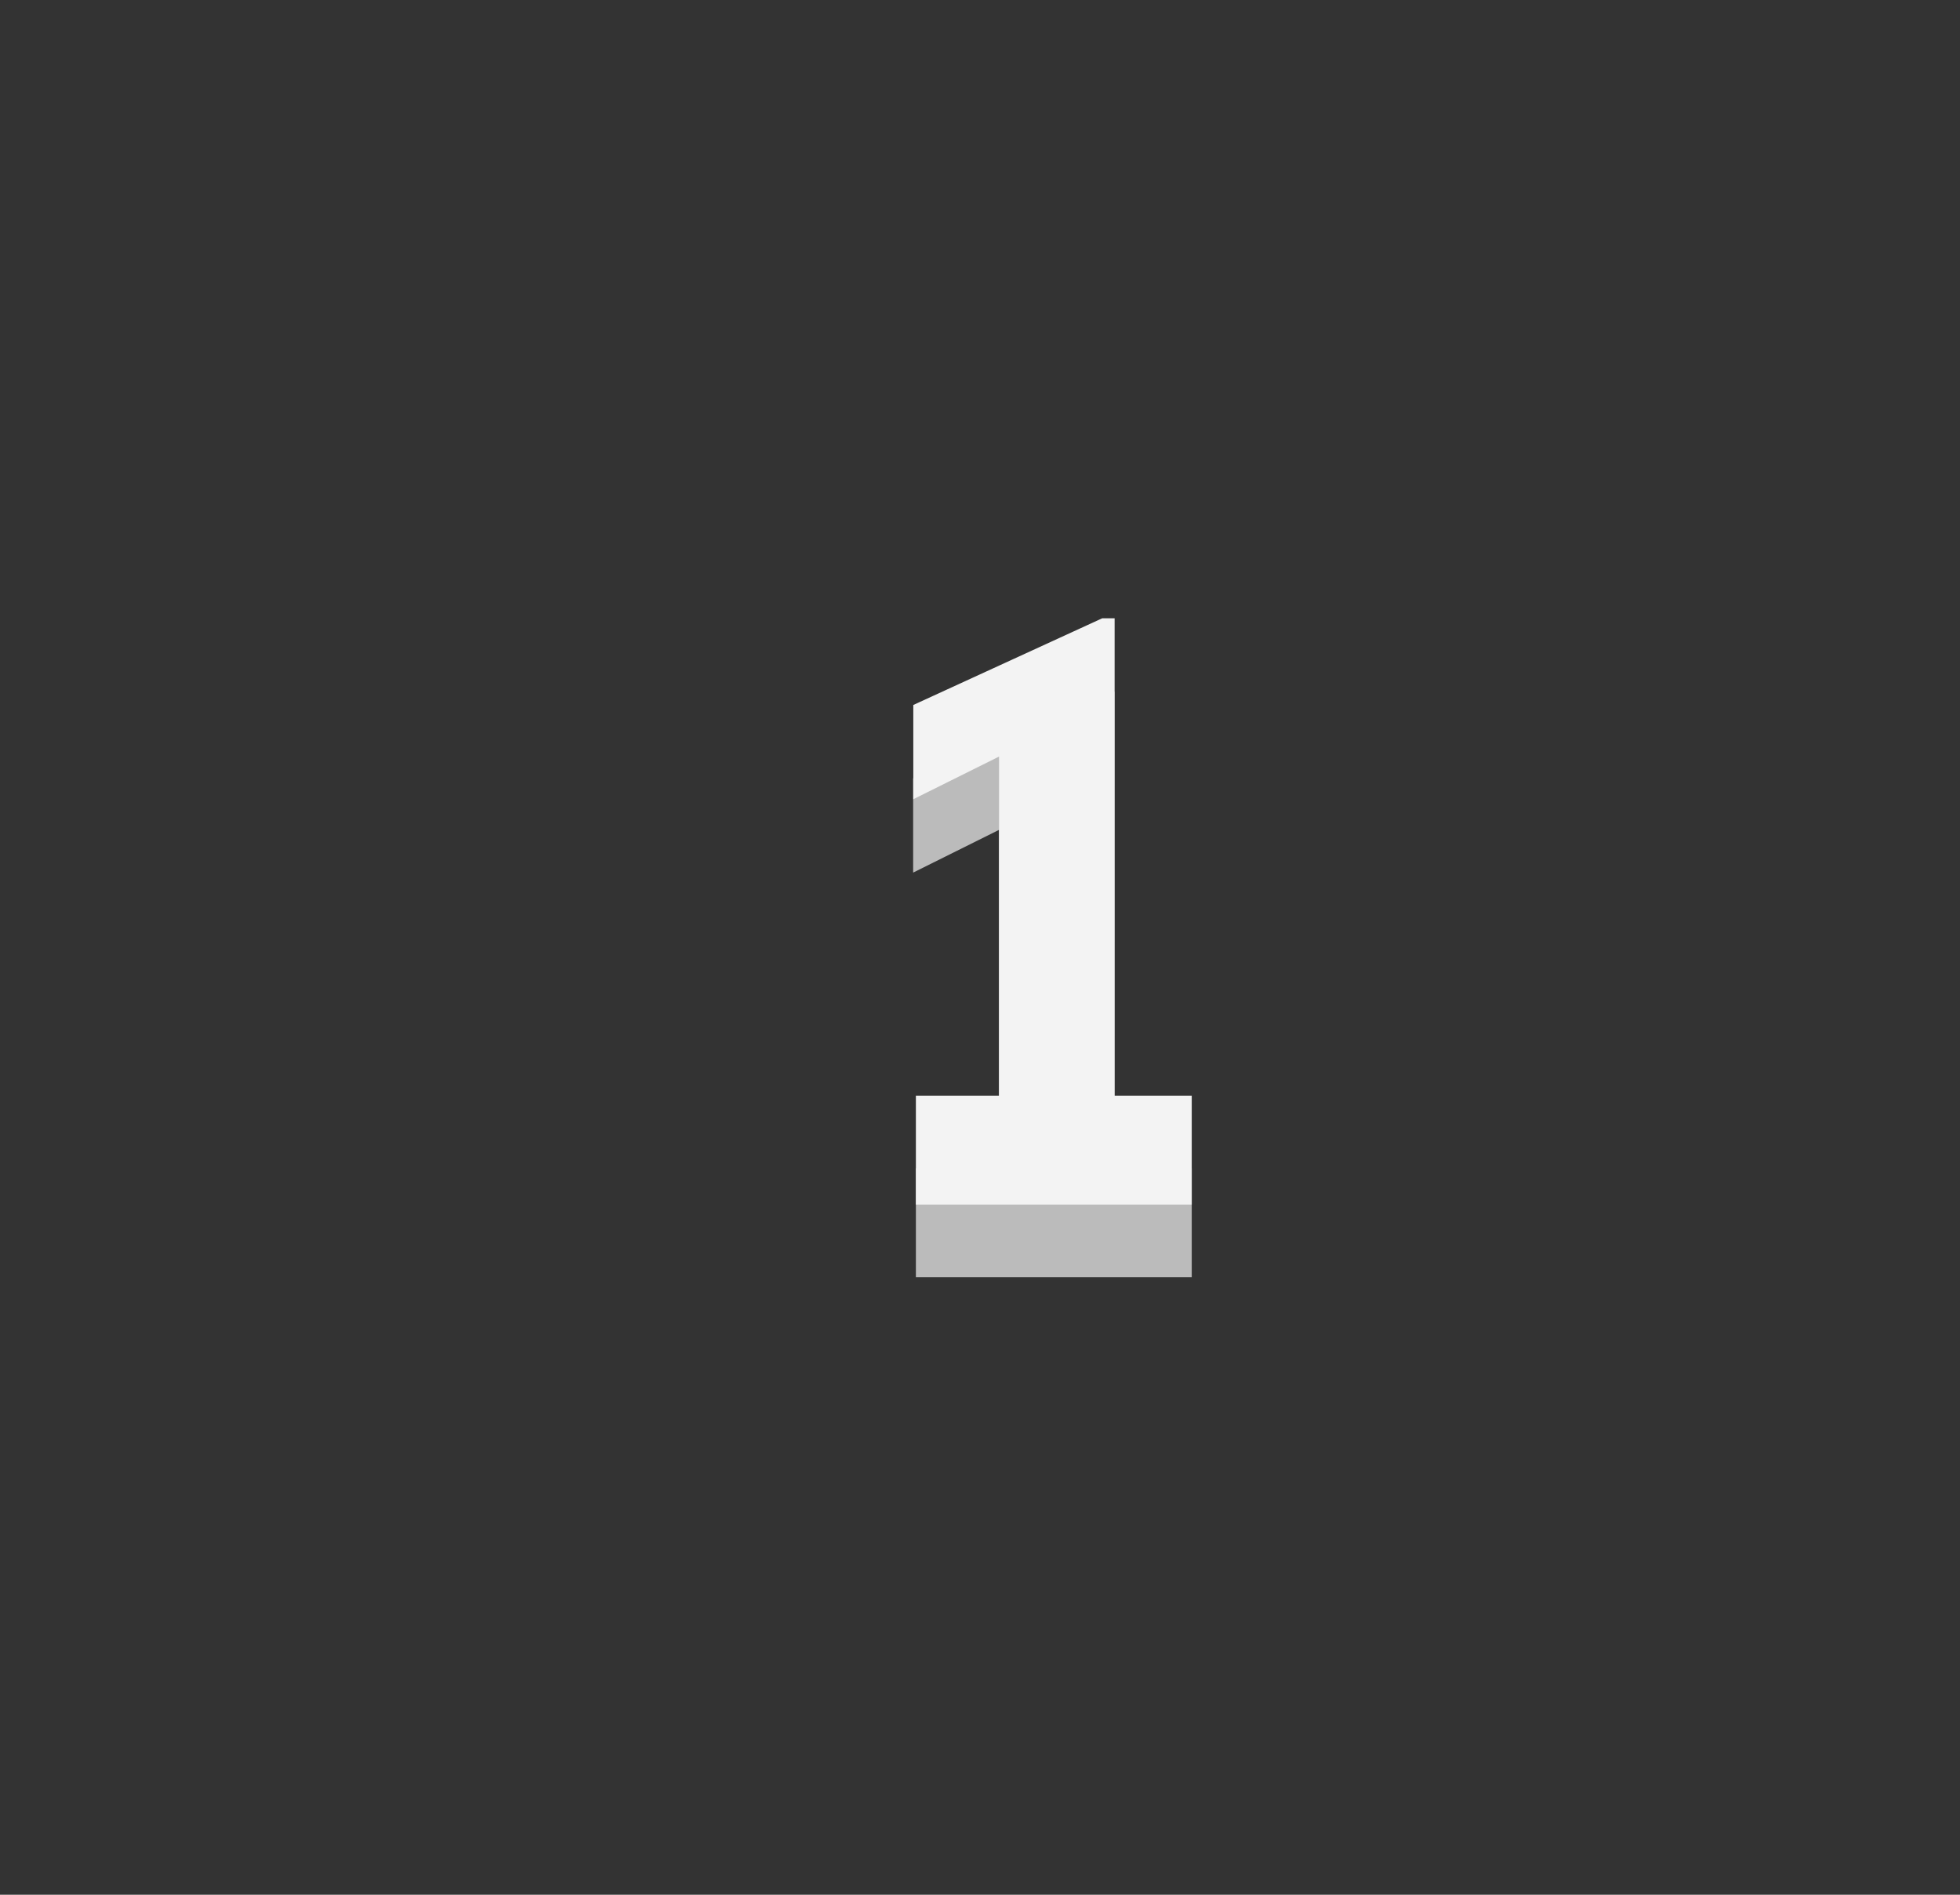 <svg version="1.1" xmlns="http://www.w3.org/2000/svg" xmlns:xlink="http://www.w3.org/1999/xlink" width="90" height="87" viewBox="0,0,90,87"><rect x="0" y="0" width="90" height="87" fill="#333333" stroke="none"/><g transform="translate(-195,-136.5)"><g data-paper-data="{&quot;isPaintingLayer&quot;:true}" fill-rule="nonzero" stroke="none" stroke-linejoin="miter" stroke-miterlimit="10" stroke-dasharray="" stroke-dashoffset="0" style="mix-blend-mode: normal"><path d="M246.174,195.111h-5.307v-20.503l-3.937,1.959v-4.328l8.676,-3.981h0.569z" fill="#bbbbbb" stroke-width="1" stroke-linecap="square"/><path d="M246.181,191.742h-5.307v-20.503l-3.937,1.959v-4.328l8.676,-3.981h0.569z" fill="#f3f3f3" stroke-width="1" stroke-linecap="square"/><g stroke-width="0" stroke-linecap="butt"><path d="M237.056,195.148v-5h12.667v5z" fill="#bbbbbb"/><path d="M237.056,191.815v-5h12.667v5z" fill="#f3f3f3"/></g><path d="M195,223.5v-87h90v87z" fill="none" stroke-width="0" stroke-linecap="butt"/></g></g></svg>